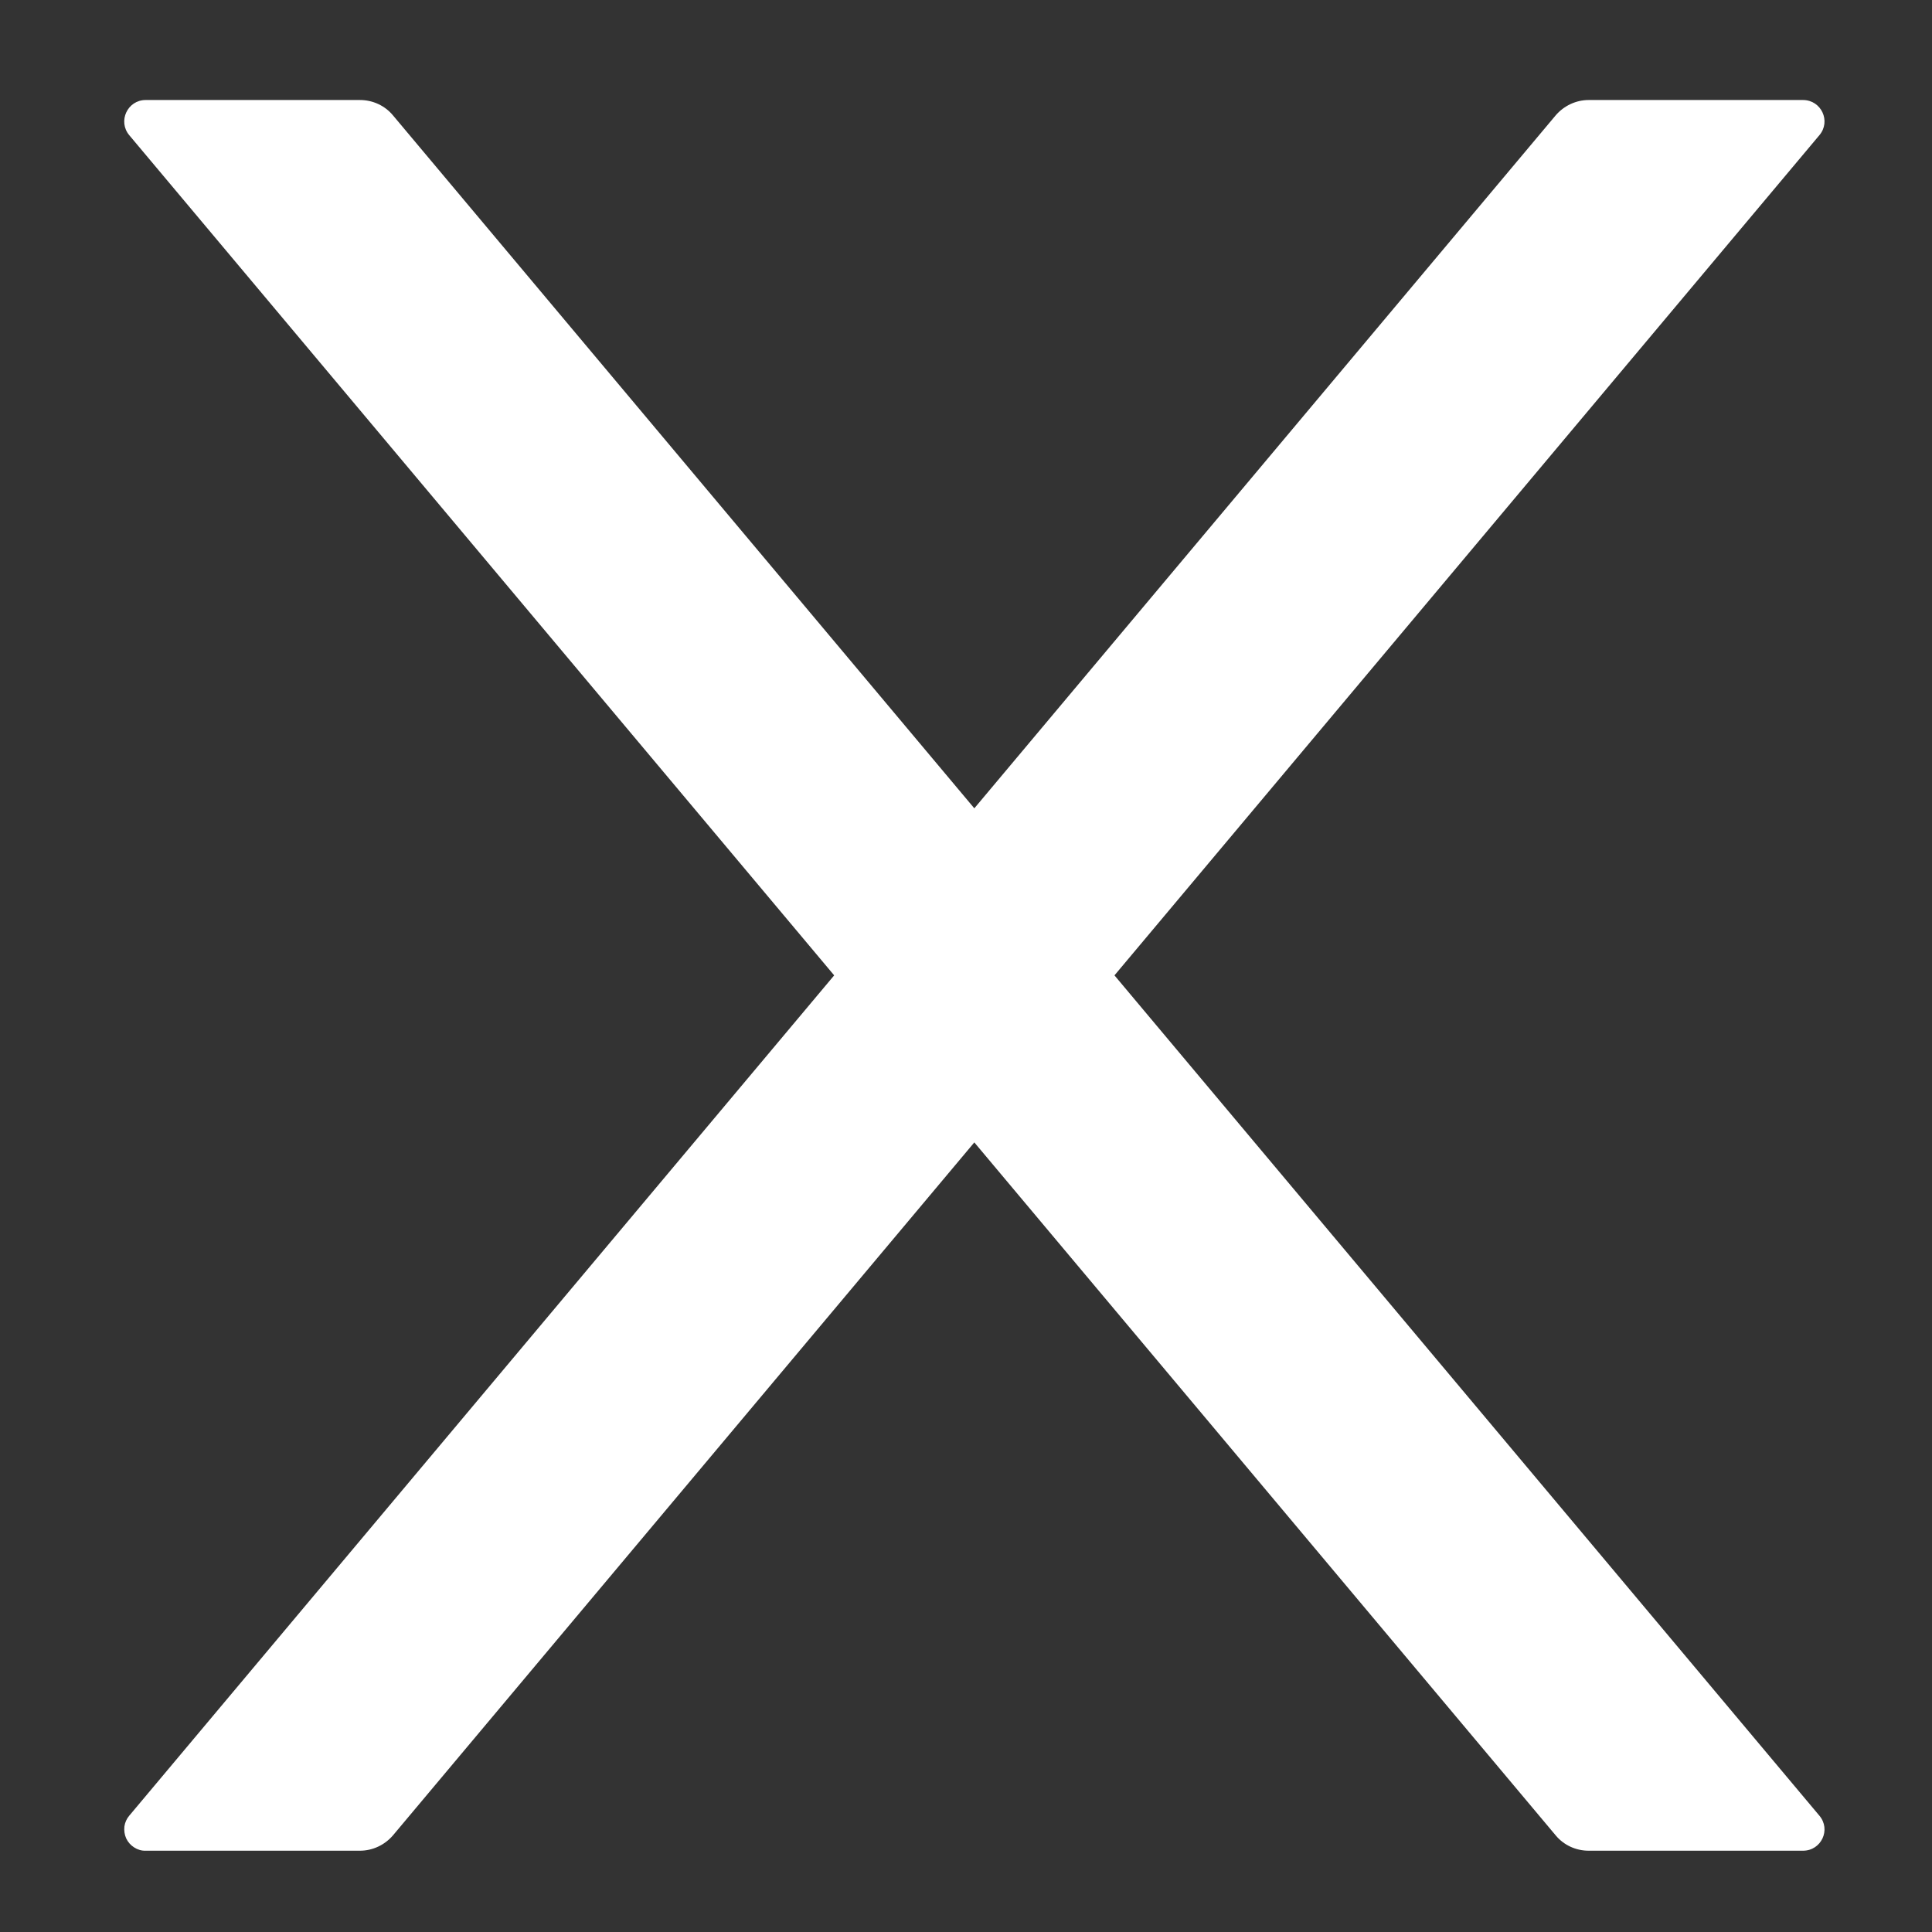 <svg width="13" height="13" viewBox="0 0 13 13" fill="none" xmlns="http://www.w3.org/2000/svg">
<rect x="0" y="0" width="13" height="13" fill="#333333" stroke="none"/>
<path d="M7.499 6.563L12.242 0.91C12.322 0.816 12.255 0.673 12.132 0.673H10.69C10.605 0.673 10.524 0.711 10.468 0.776L6.556 5.439L2.644 0.776C2.59 0.711 2.509 0.673 2.422 0.673H0.98C0.858 0.673 0.791 0.816 0.87 0.91L5.613 6.563L0.87 12.217C0.852 12.238 0.841 12.263 0.837 12.29C0.834 12.318 0.838 12.345 0.849 12.37C0.861 12.395 0.879 12.416 0.903 12.431C0.926 12.446 0.953 12.454 0.98 12.453H2.422C2.507 12.453 2.588 12.415 2.644 12.35L6.556 7.687L10.468 12.35C10.522 12.415 10.603 12.453 10.69 12.453H12.132C12.255 12.453 12.322 12.311 12.242 12.217L7.499 6.563Z" fill="white"/>
</svg>
